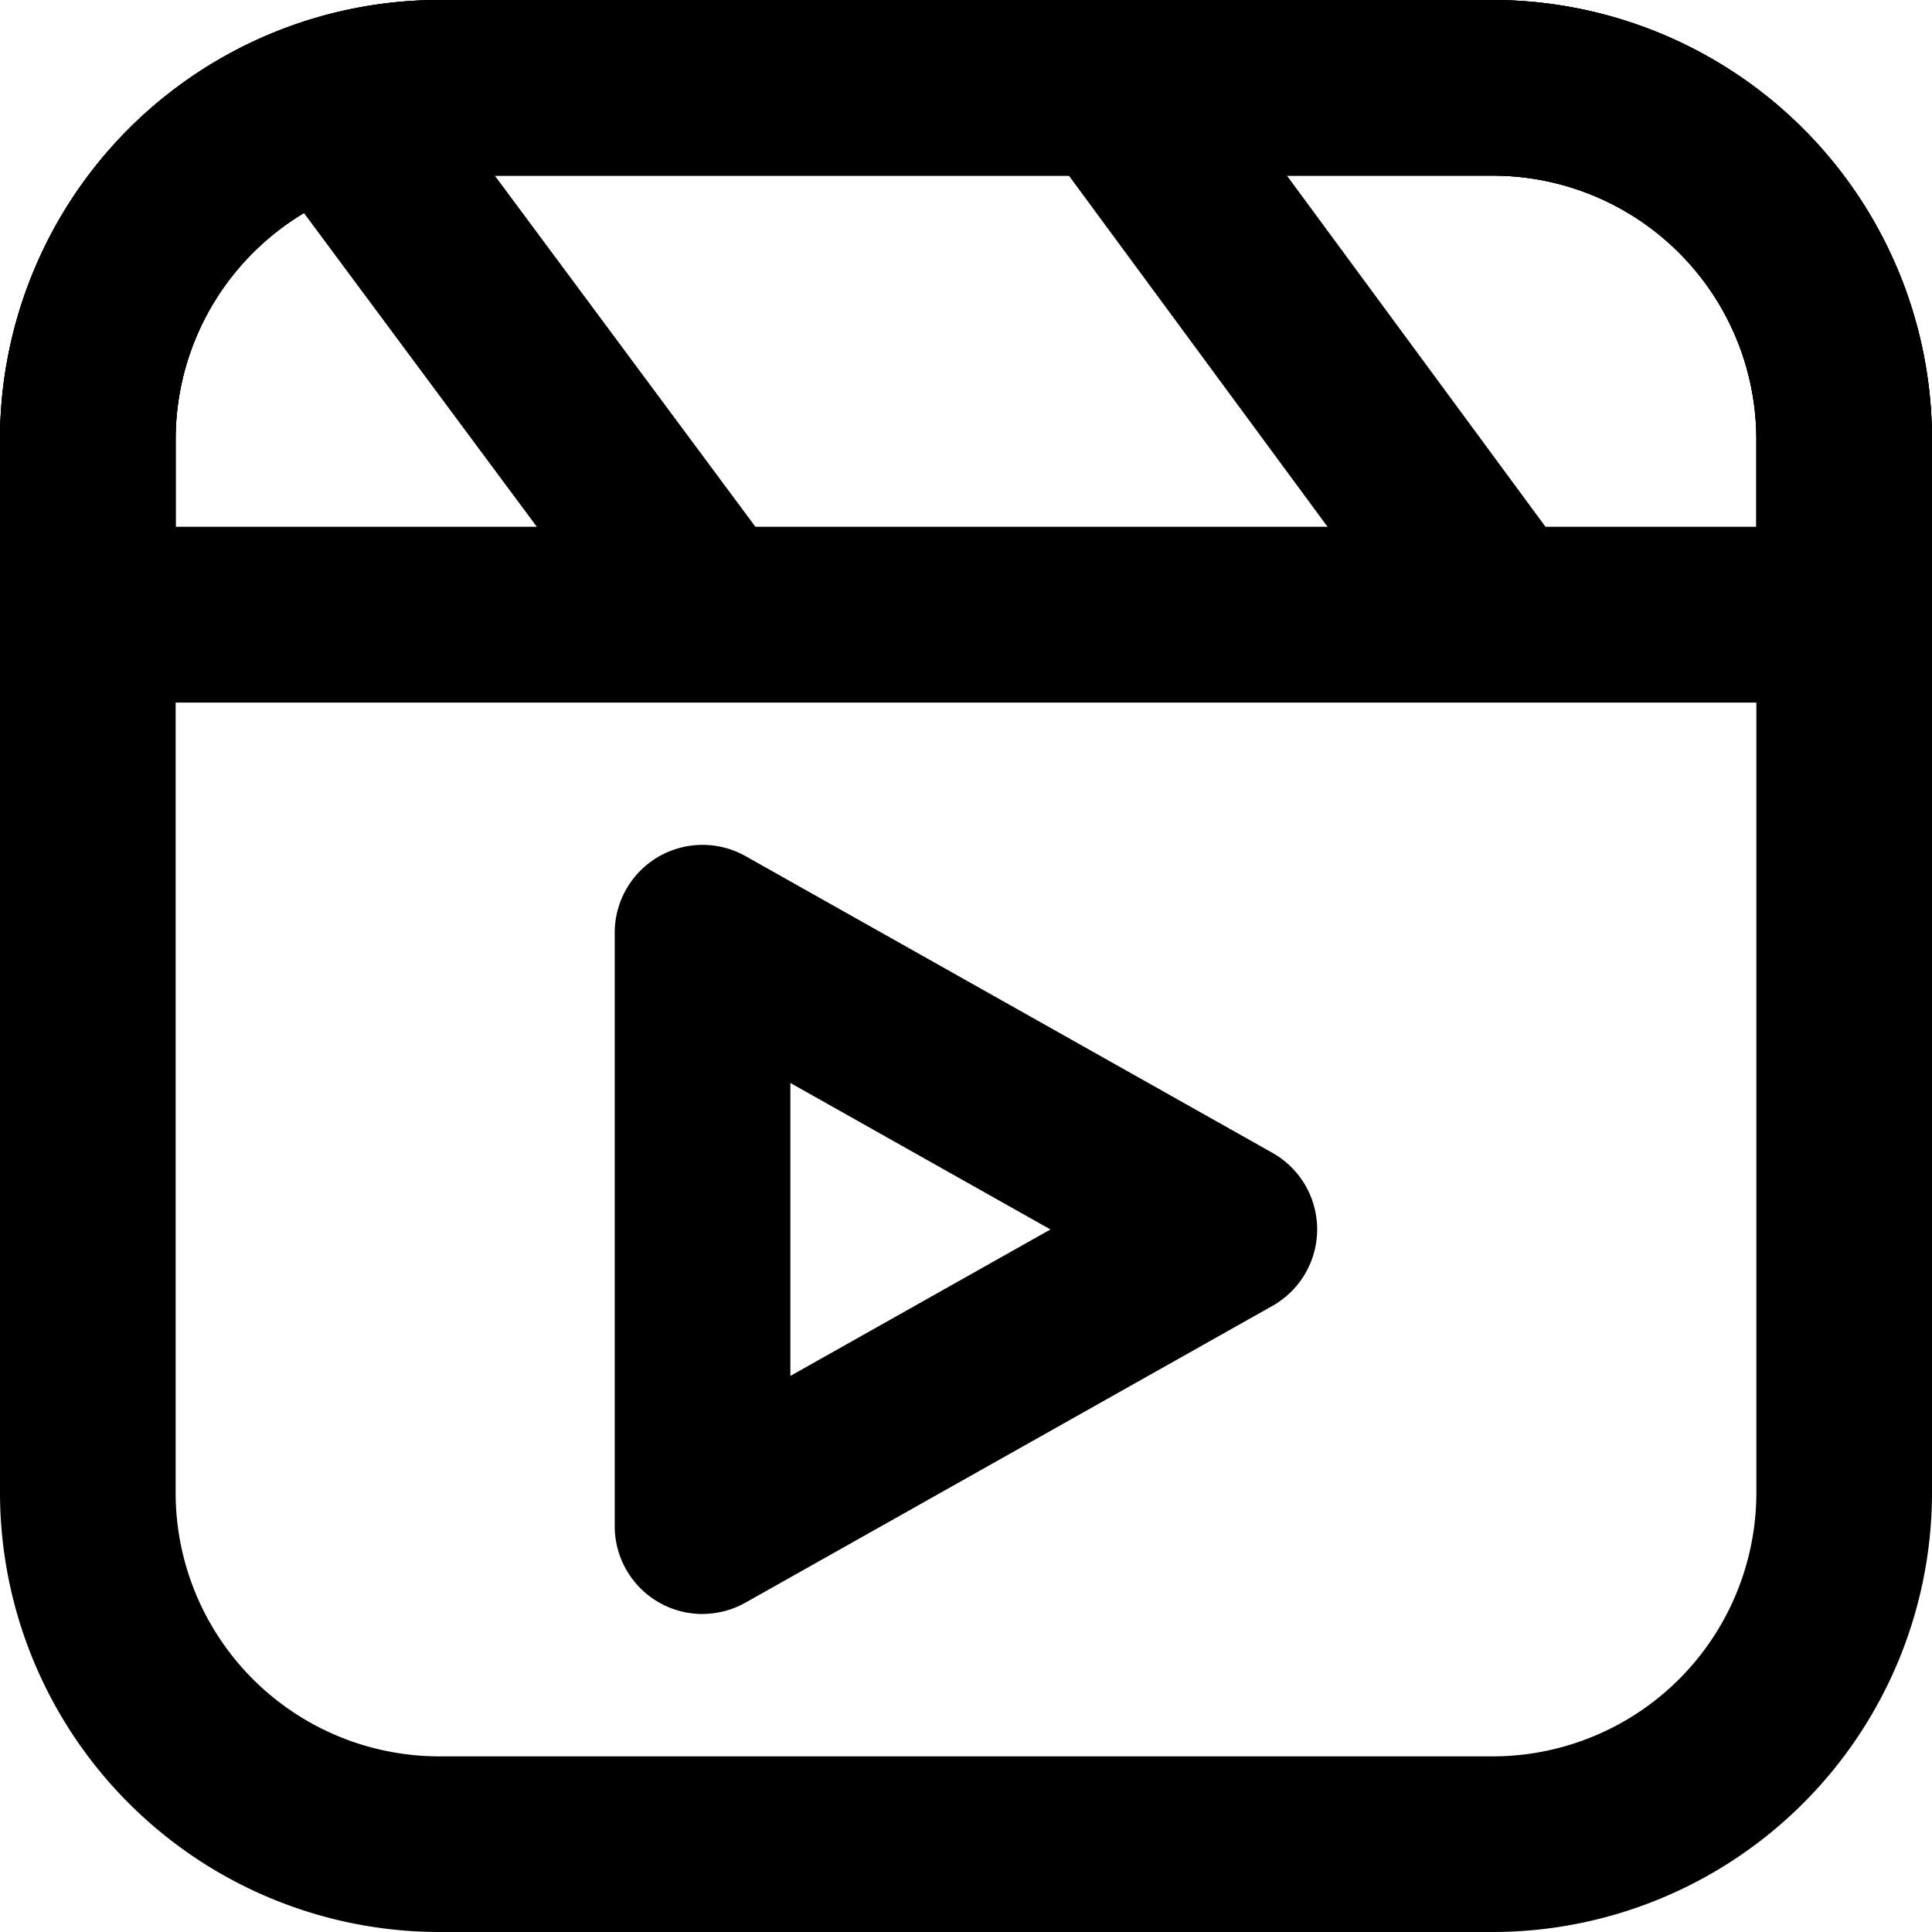 <svg xmlns="http://www.w3.org/2000/svg" version="1.1" xmlns:xlink="http://www.w3.org/1999/xlink" width="512" height="512" x="0" y="0" viewBox="0 0 22 22" style="enable-background:new 0 0 512 512" xml:space="preserve" class=""><g><path d="M17 22H5a5.006 5.006 0 0 1-5-5V5a5.006 5.006 0 0 1 5-5h12a5.006 5.006 0 0 1 5 5v12a5.006 5.006 0 0 1-5 5zM5 2a3.003 3.003 0 0 0-3 3v12a3.003 3.003 0 0 0 3 3h12a3.003 3.003 0 0 0 3-3V5a3.003 3.003 0 0 0-3-3z" fill="#000000" opacity="1" data-original="#000000" class=""></path><path d="M8 18.379a1 1 0 0 1-1-1V10.62a1 1 0 0 1 1.49-.871l6 3.379a1 1 0 0 1 0 1.742l-6 3.379a.997.997 0 0 1-.49.129zm1-6.047v3.336L11.962 14zM21 8H1a1 1 0 0 1-1-1V5a5.006 5.006 0 0 1 5-5h12a5.006 5.006 0 0 1 5 5v2a1 1 0 0 1-1 1zM2 6h18V5a3.003 3.003 0 0 0-3-3H5a3.003 3.003 0 0 0-3 3z" fill="#000000" opacity="1" data-original="#000000" class=""></path><path d="m11.873 1.595 1.61-1.186 4.418 6-1.609 1.185zM2.986 1.786 4.592.595l4.311 5.809-1.605 1.191z" fill="#000000" opacity="1" data-original="#000000" class=""></path><path d="M21 8H1a1 1 0 0 1-1-1V5a5.006 5.006 0 0 1 5-5h12a5.006 5.006 0 0 1 5 5v2a1 1 0 0 1-1 1zM2 6h18V5a3.003 3.003 0 0 0-3-3H5a3.003 3.003 0 0 0-3 3z" fill="#000000" opacity="1" data-original="#000000" class=""></path></g></svg>